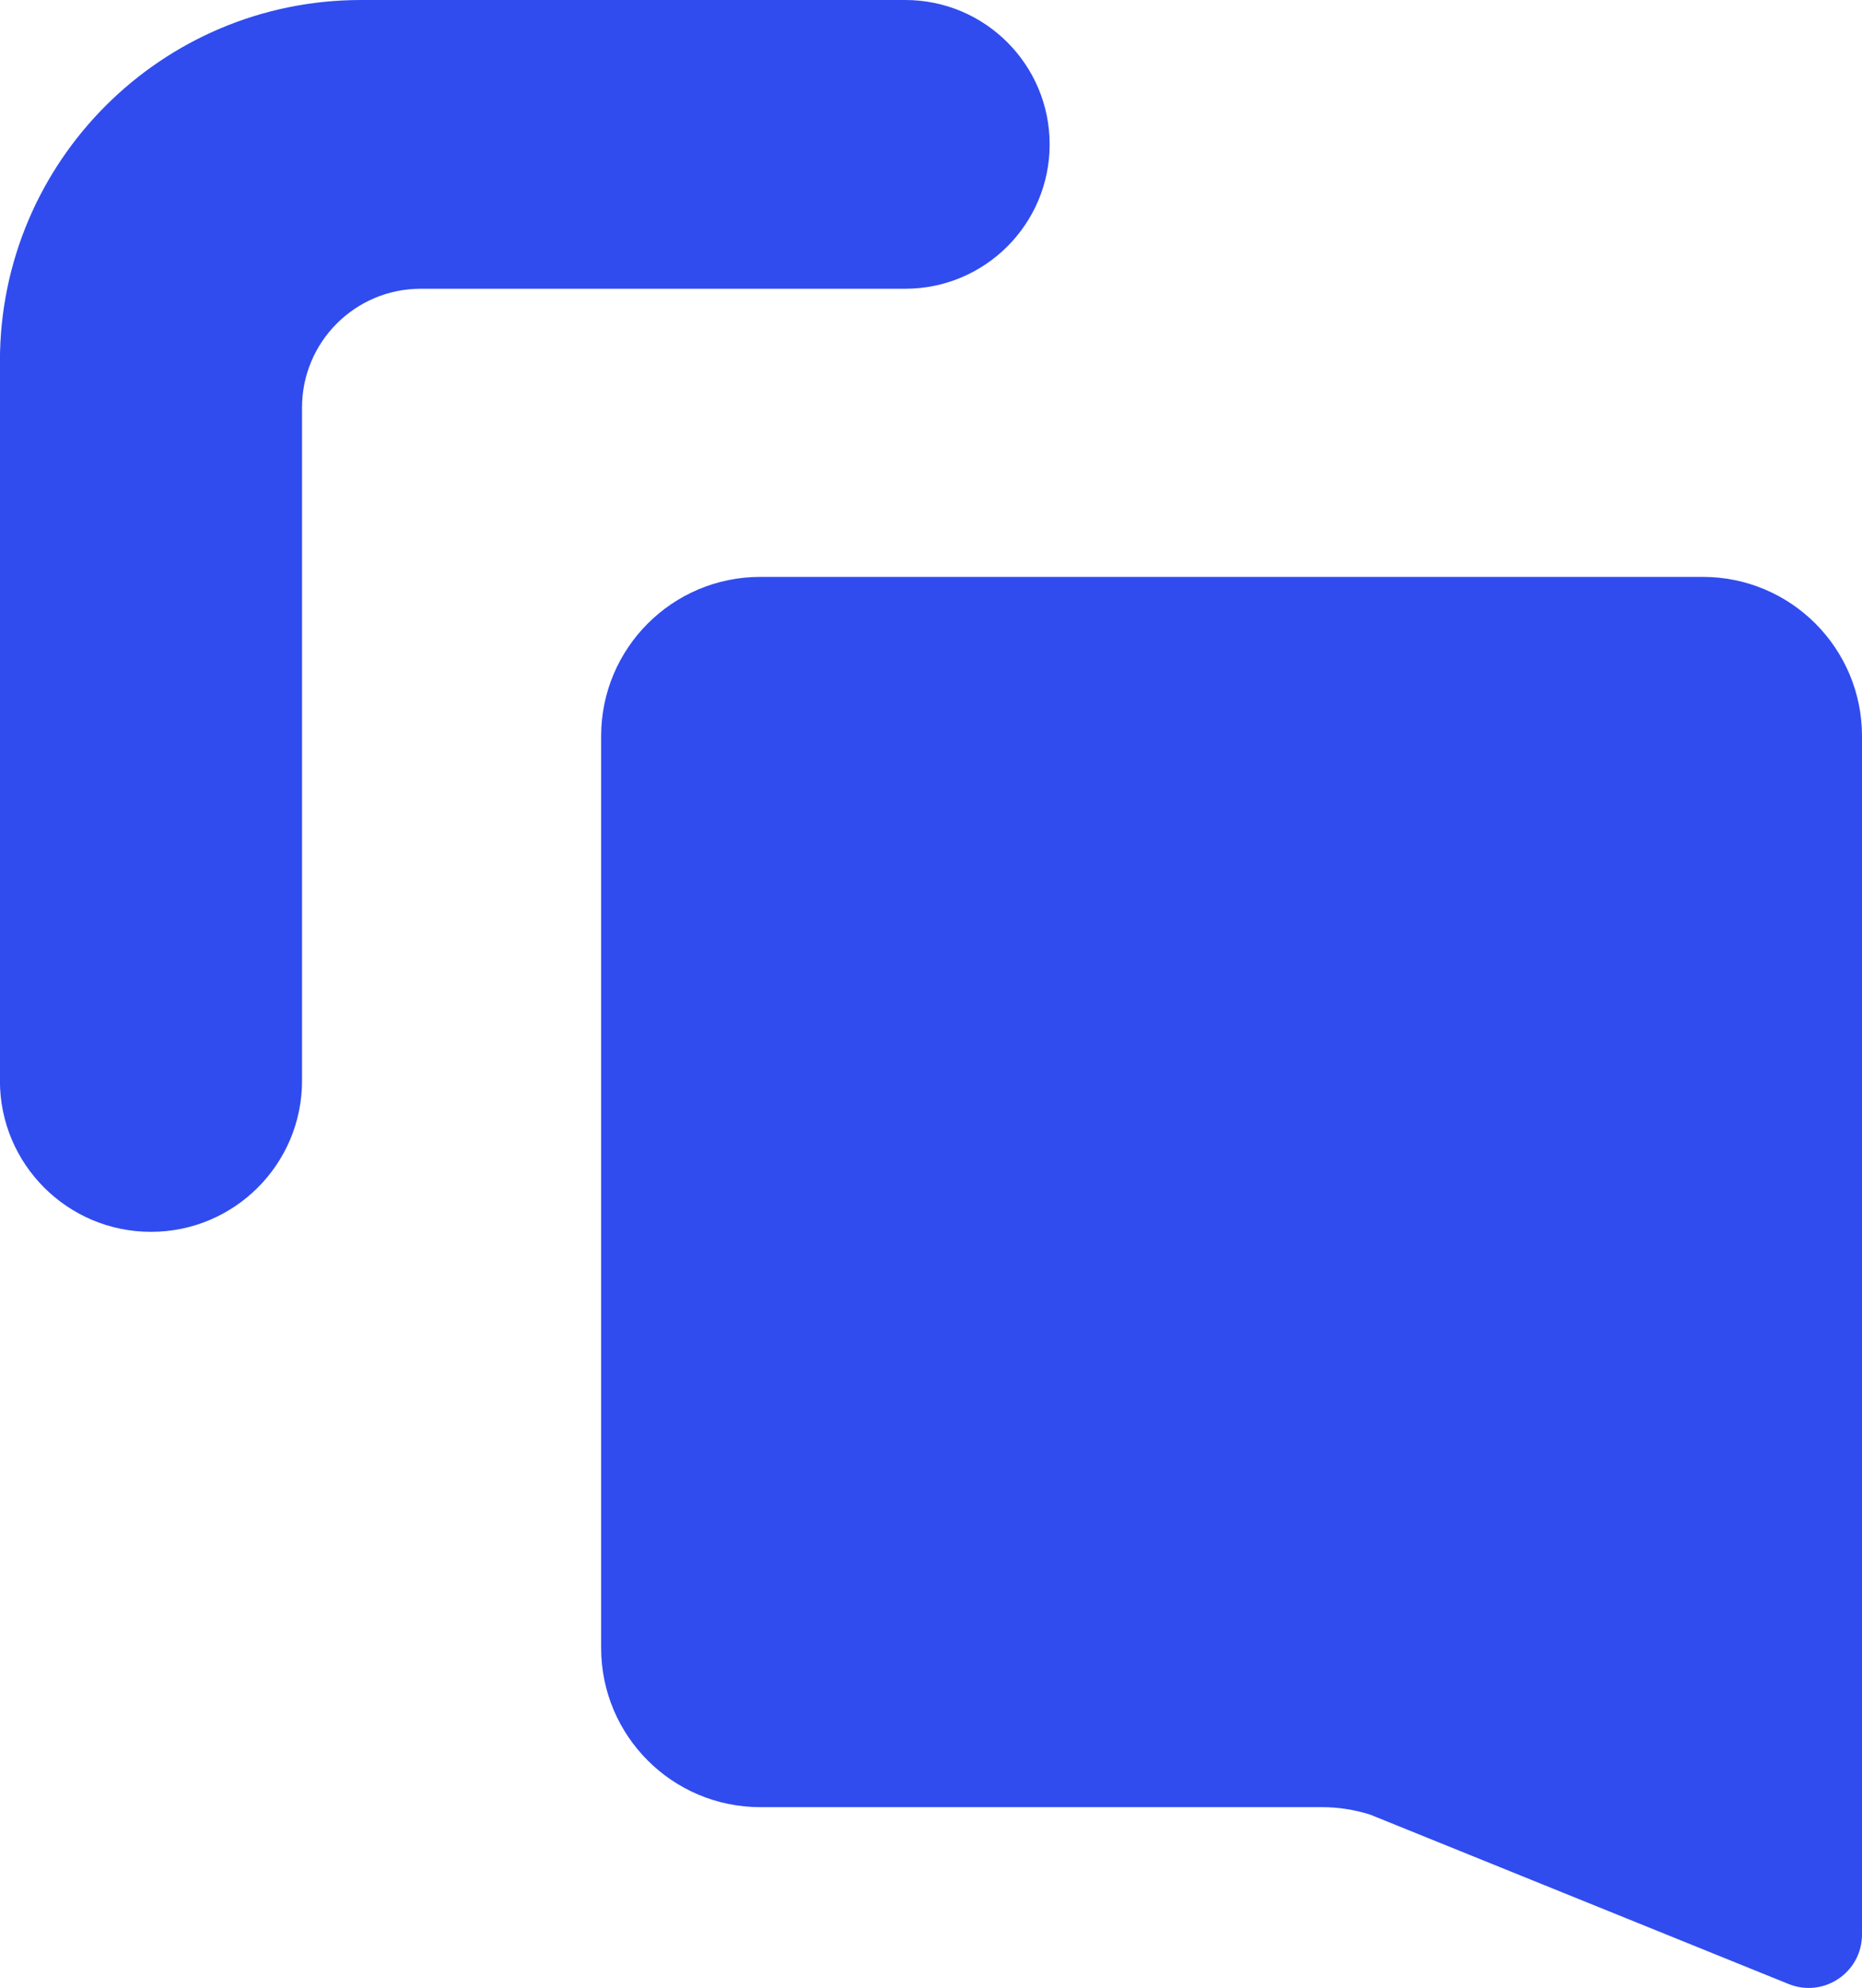 <?xml version="1.0" encoding="UTF-8"?>
<svg id="Layer_1" data-name="Layer 1" xmlns="http://www.w3.org/2000/svg" xmlns:xlink="http://www.w3.org/1999/xlink" viewBox="0 0 24.764 26.437">
  <g id="logoMark">
    <a xlink:href="66.1921568627451">
      <path id="logoMark_PathItem_" data-name="logoMark &amp;lt;PathItem&amp;gt;" d="M13.96,1.92h0c0,1.06-.86,1.92-1.92,1.92H5.596c-.872,0-1.579,.707-1.579,1.579V14.373c0,1.109-.899,2.009-2.009,2.009h0c-1.109,0-2.009-.899-2.009-2.009V4.801C0,2.149,2.149,0,4.801,0h7.239c1.06,0,1.92,.86,1.92,1.92Z" style="fill: #304cef;"/>
    </a>
    <a xlink:href="66.1921568627451">
      <path id="logoMark_PathItem_-2" data-name="logoMark &amp;lt;PathItem&amp;gt;" d="M24.764,9.789v15.938c0,.503-.509,.847-.976,.658l-5.566-2.253c-.207-.065-.422-.099-.639-.099h-7.471c-1.169,0-2.117-.948-2.117-2.117V9.789c0-1.169,.948-2.117,2.117-2.117h12.535c1.169,0,2.117,.948,2.117,2.117Z" style="fill: #304cef;"/>
    </a>
  </g>
</svg>